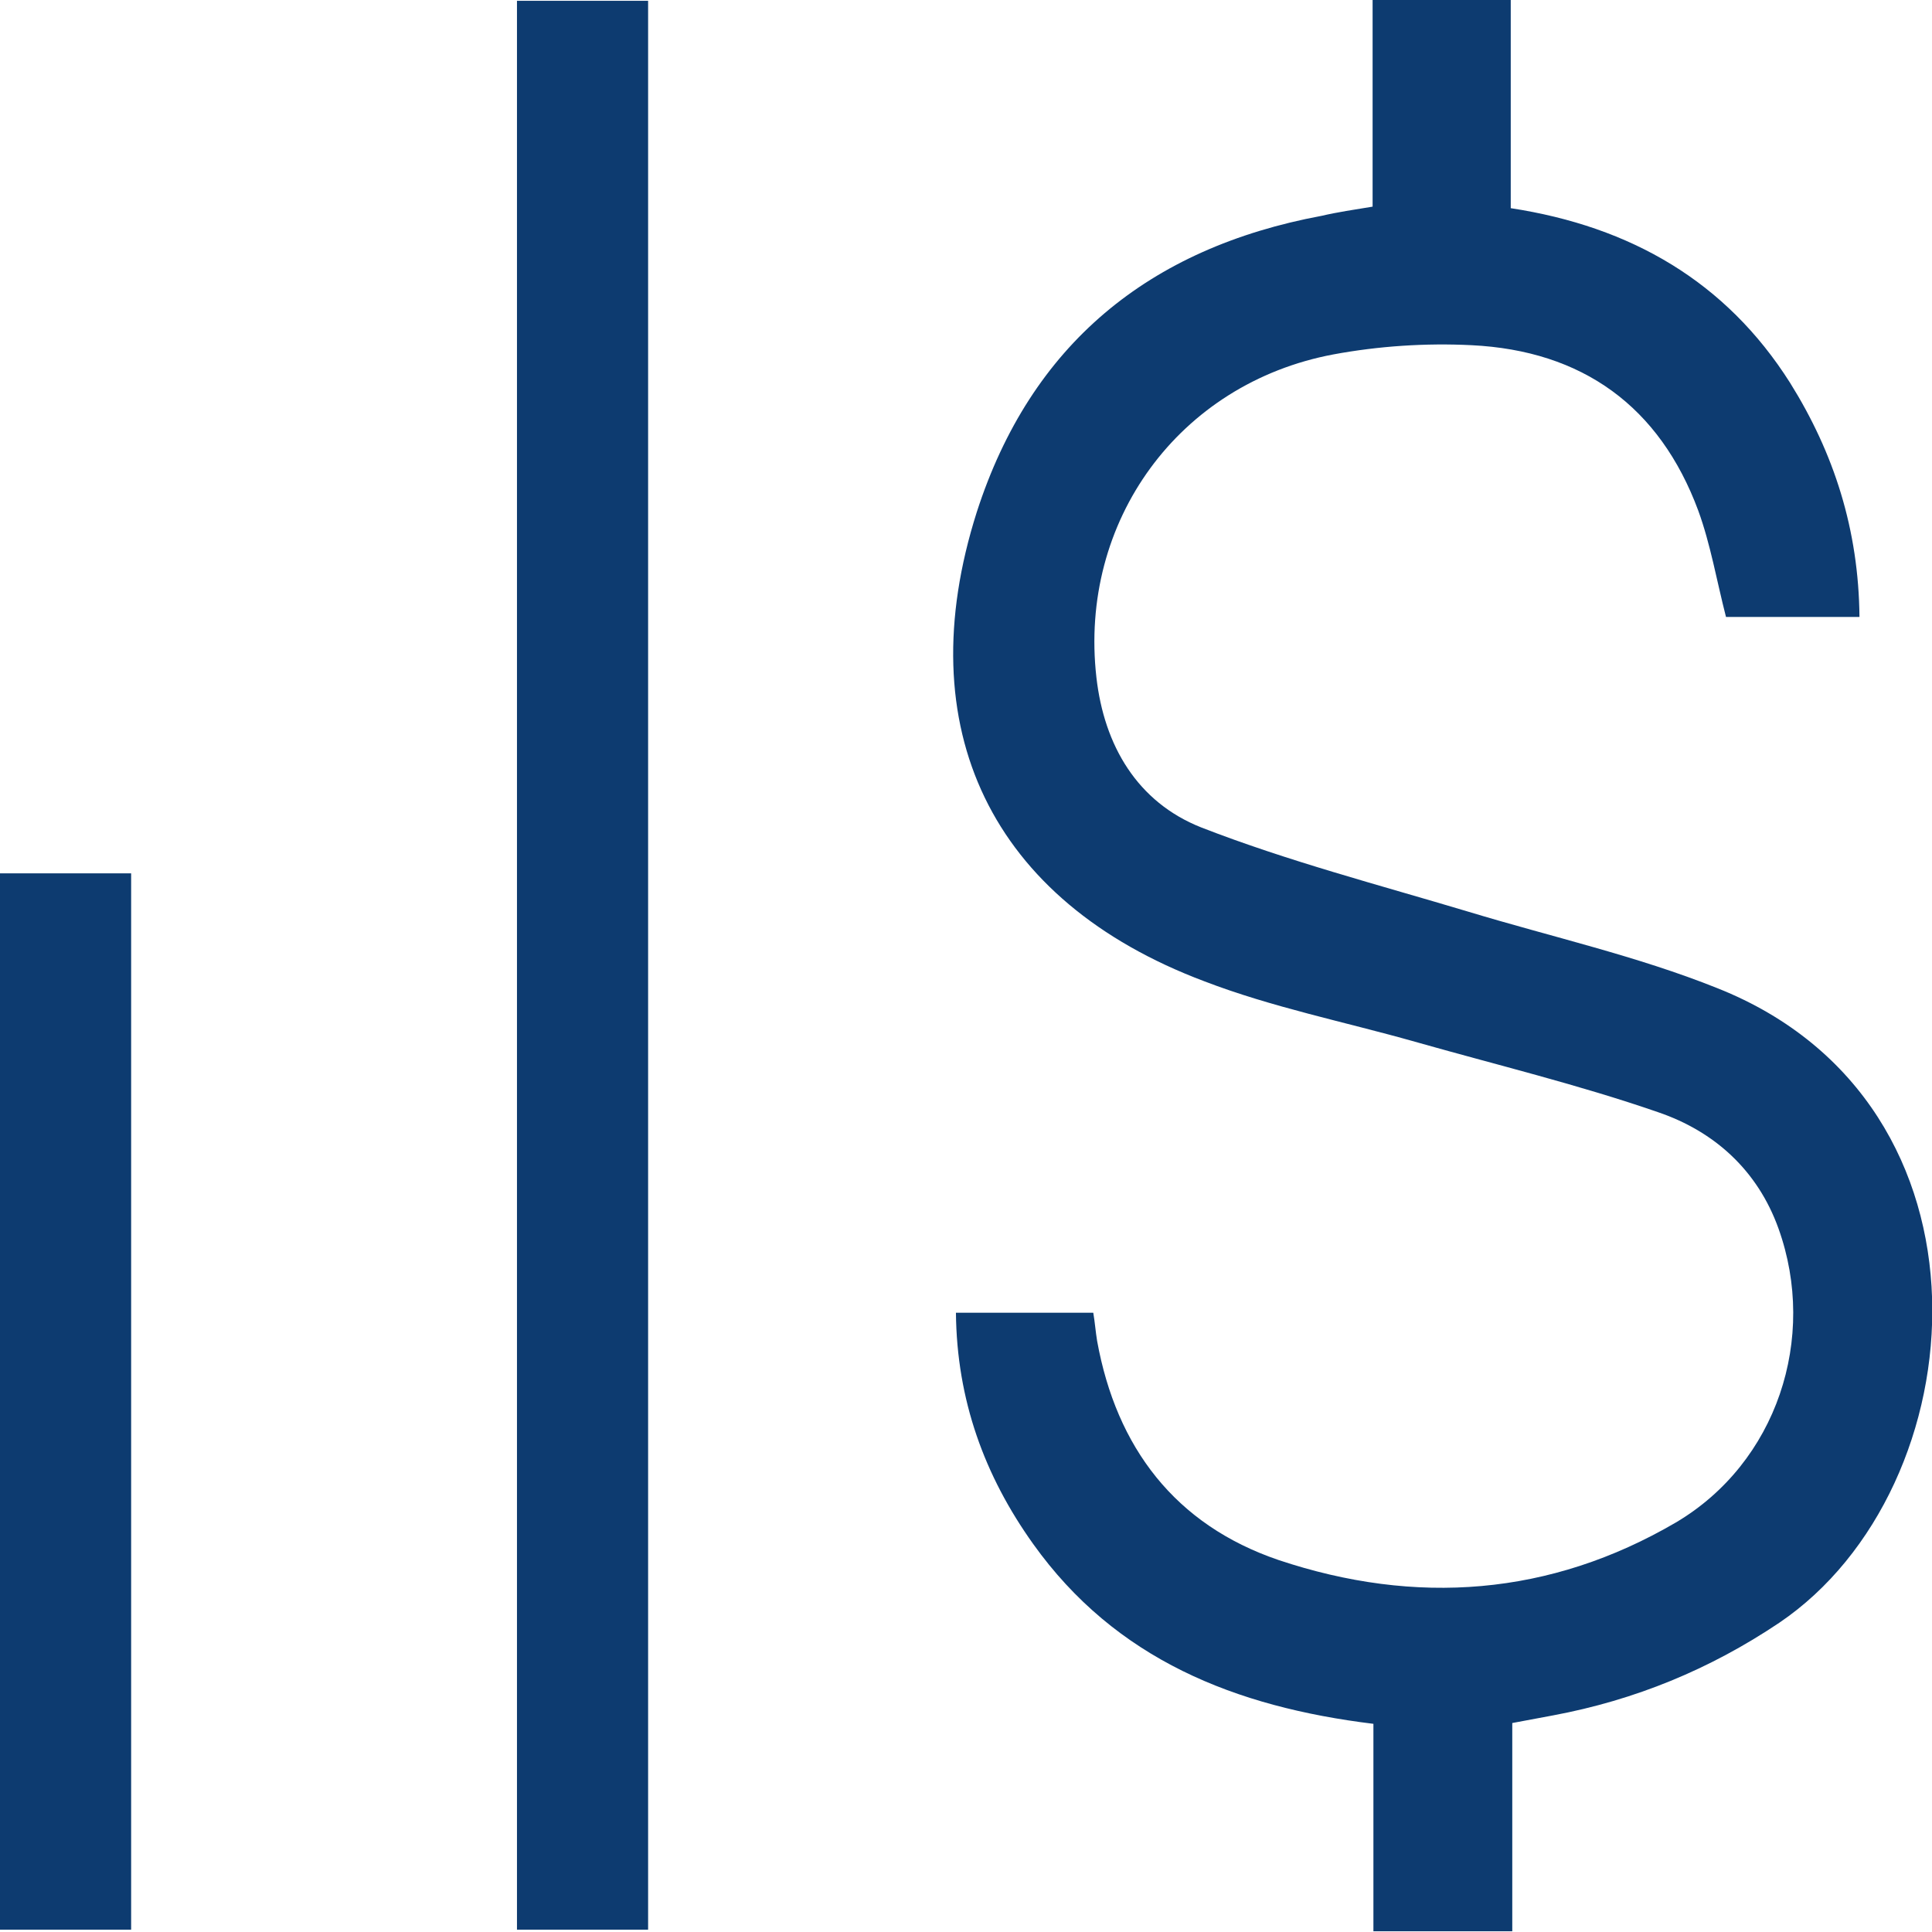 <svg width="24" height="24" viewBox="0 0 24 24" fill="none" xmlns="http://www.w3.org/2000/svg">
<g clip-path="url(#clip0)">
<path d="M17.051 2.567C17.051 1.712 17.051 0.875 17.051 0C17.626 0 18.172 0 18.767 0C18.767 0.856 18.767 1.702 18.767 2.586C20.262 2.815 21.441 3.499 22.236 4.754C22.783 5.629 23.089 6.58 23.099 7.664C22.524 7.664 21.968 7.664 21.441 7.664C21.326 7.217 21.249 6.761 21.096 6.342C20.616 5.049 19.658 4.355 18.278 4.288C17.712 4.26 17.128 4.298 16.562 4.403C14.645 4.764 13.399 6.475 13.62 8.415C13.716 9.261 14.128 9.965 14.923 10.279C15.997 10.697 17.128 10.992 18.239 11.325C19.275 11.639 20.338 11.876 21.335 12.276C24.949 13.712 24.575 18.485 22.102 20.159C21.239 20.738 20.31 21.119 19.294 21.309C19.14 21.338 18.987 21.366 18.786 21.404C18.786 22.269 18.786 23.116 18.786 23.991C18.192 23.991 17.645 23.991 17.061 23.991C17.061 23.125 17.061 22.288 17.061 21.414C15.345 21.204 13.859 20.615 12.834 19.179C12.23 18.333 11.885 17.391 11.875 16.307C12.45 16.307 12.997 16.307 13.581 16.307C13.601 16.422 13.61 16.545 13.629 16.659C13.869 17.981 14.597 18.941 15.882 19.379C17.588 19.949 19.256 19.826 20.818 18.913C22.073 18.171 22.581 16.621 22.093 15.261C21.834 14.539 21.297 14.054 20.597 13.816C19.61 13.474 18.584 13.227 17.578 12.941C16.706 12.694 15.805 12.514 14.961 12.19C12.307 11.192 11.281 9.043 12.134 6.361C12.805 4.279 14.271 3.081 16.418 2.681C16.62 2.634 16.821 2.605 17.051 2.567Z" fill="#0D3B70"/>
<path d="M8.051 0.01H6.422V23.971H8.051V0.01Z" fill="#0D3B70"/>
<path d="M1.629 10.849H0V23.971H1.629V10.849Z" fill="#0D3B70"/>
</g>
<defs>
<clipPath id="clip0">
<rect width="24" height="24" fill="white"/>
</clipPath>
</defs>
</svg>
